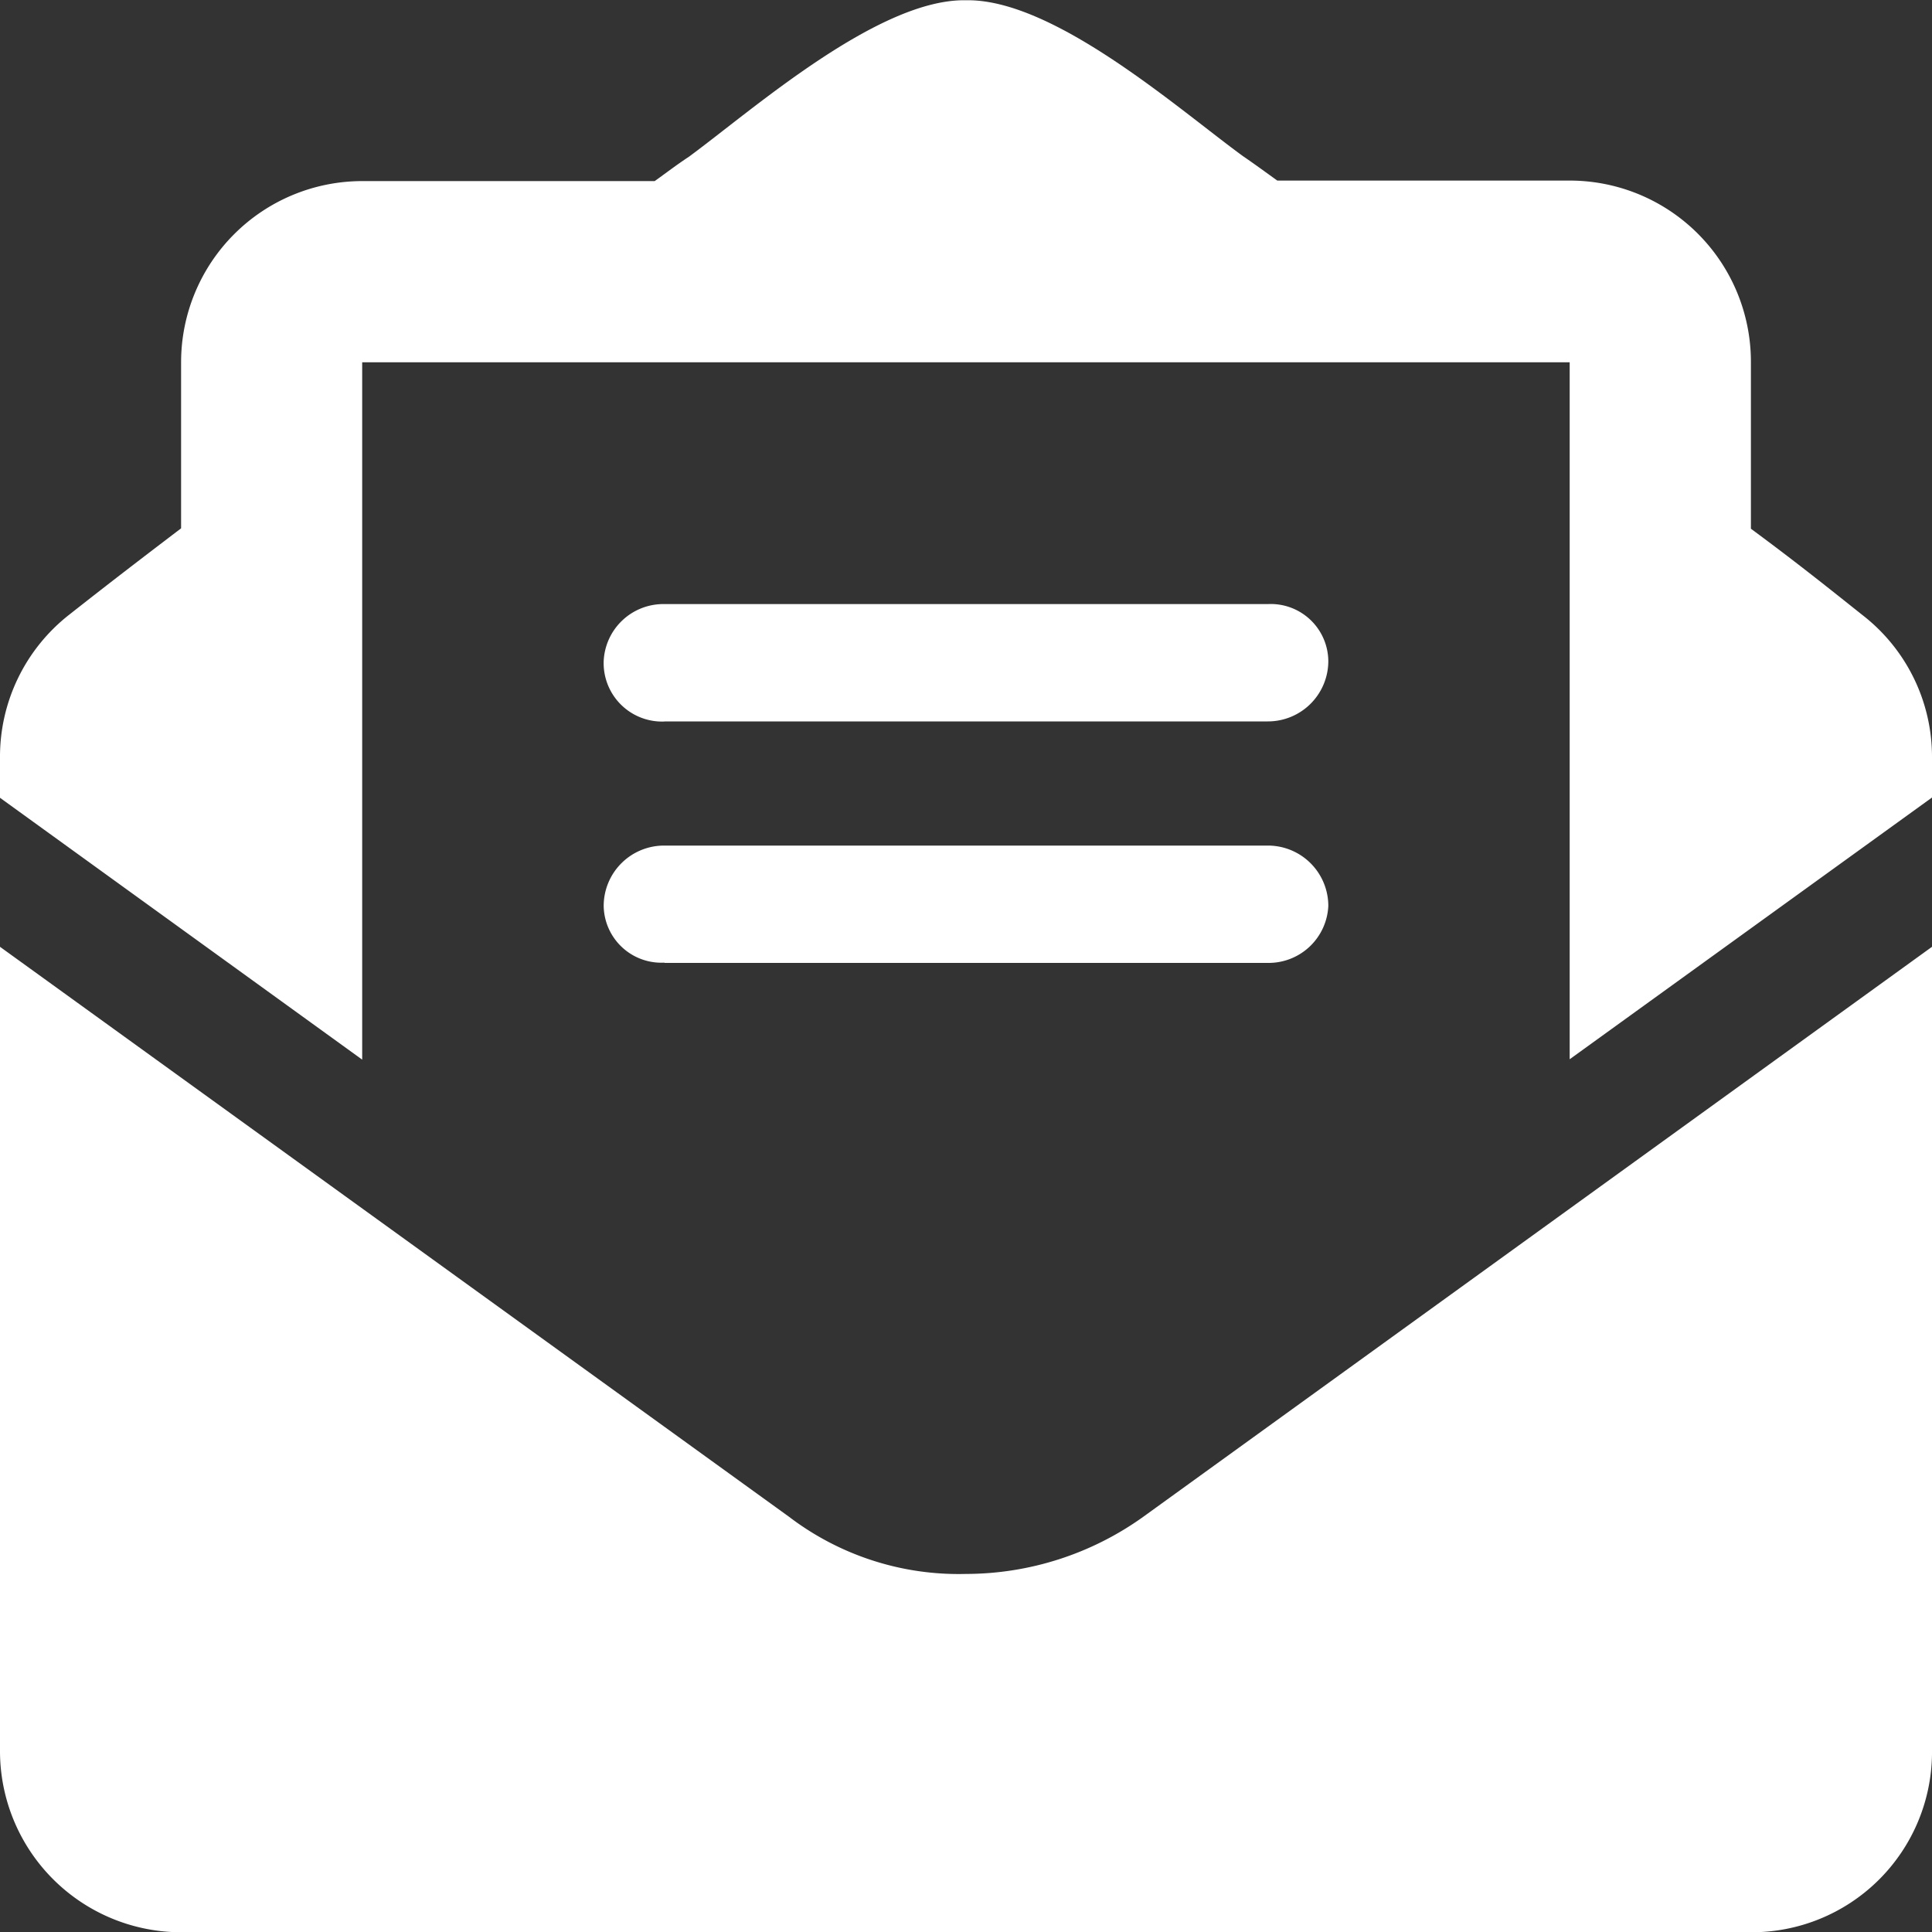 <svg xmlns="http://www.w3.org/2000/svg" width="15" height="15" viewBox="0 0 15 15">
  <rect x="0" y="0" width="15" height="15" fill="#333333" stroke="none"/>
  <path id="email-icon" d="M7.5,12.218a2.173,2.173,0,0,1-1.373-.443L0,7.349v6.243A1.407,1.407,0,0,0,1.406,15H13.594A1.4,1.4,0,0,0,15,13.618V7.349L8.874,11.776A2.368,2.368,0,0,1,7.5,12.218Zm6.961-7.444c-.258-.205-.5-.4-.867-.671V2.81A1.407,1.407,0,0,0,12.187,1.4H9.917c-.092-.066-.172-.125-.267-.19C9.158.852,8.183-.013,7.5,0,6.82-.013,5.842.852,5.35,1.214c-.1.066-.176.125-.267.19H2.812A1.407,1.407,0,0,0,1.406,2.811V4.1c-.362.275-.608.465-.868.67A1.4,1.4,0,0,0,0,5.881v.311L2.812,8.225V2.811h9.375V8.222L15,6.19V5.881A1.393,1.393,0,0,0,14.461,4.774Zm-9.3,2.7H9.844a.464.464,0,0,0,.469-.442.469.469,0,0,0-.469-.469H5.156a.469.469,0,0,0-.469.469A.448.448,0,0,0,5.156,7.472Zm0-1.875H9.844a.469.469,0,0,0,.469-.469.447.447,0,0,0-.469-.442H5.156a.464.464,0,0,0-.469.442A.454.454,0,0,0,5.156,5.6Z" transform="translate(0 0.002)" fill="#fff"/>
</svg>
